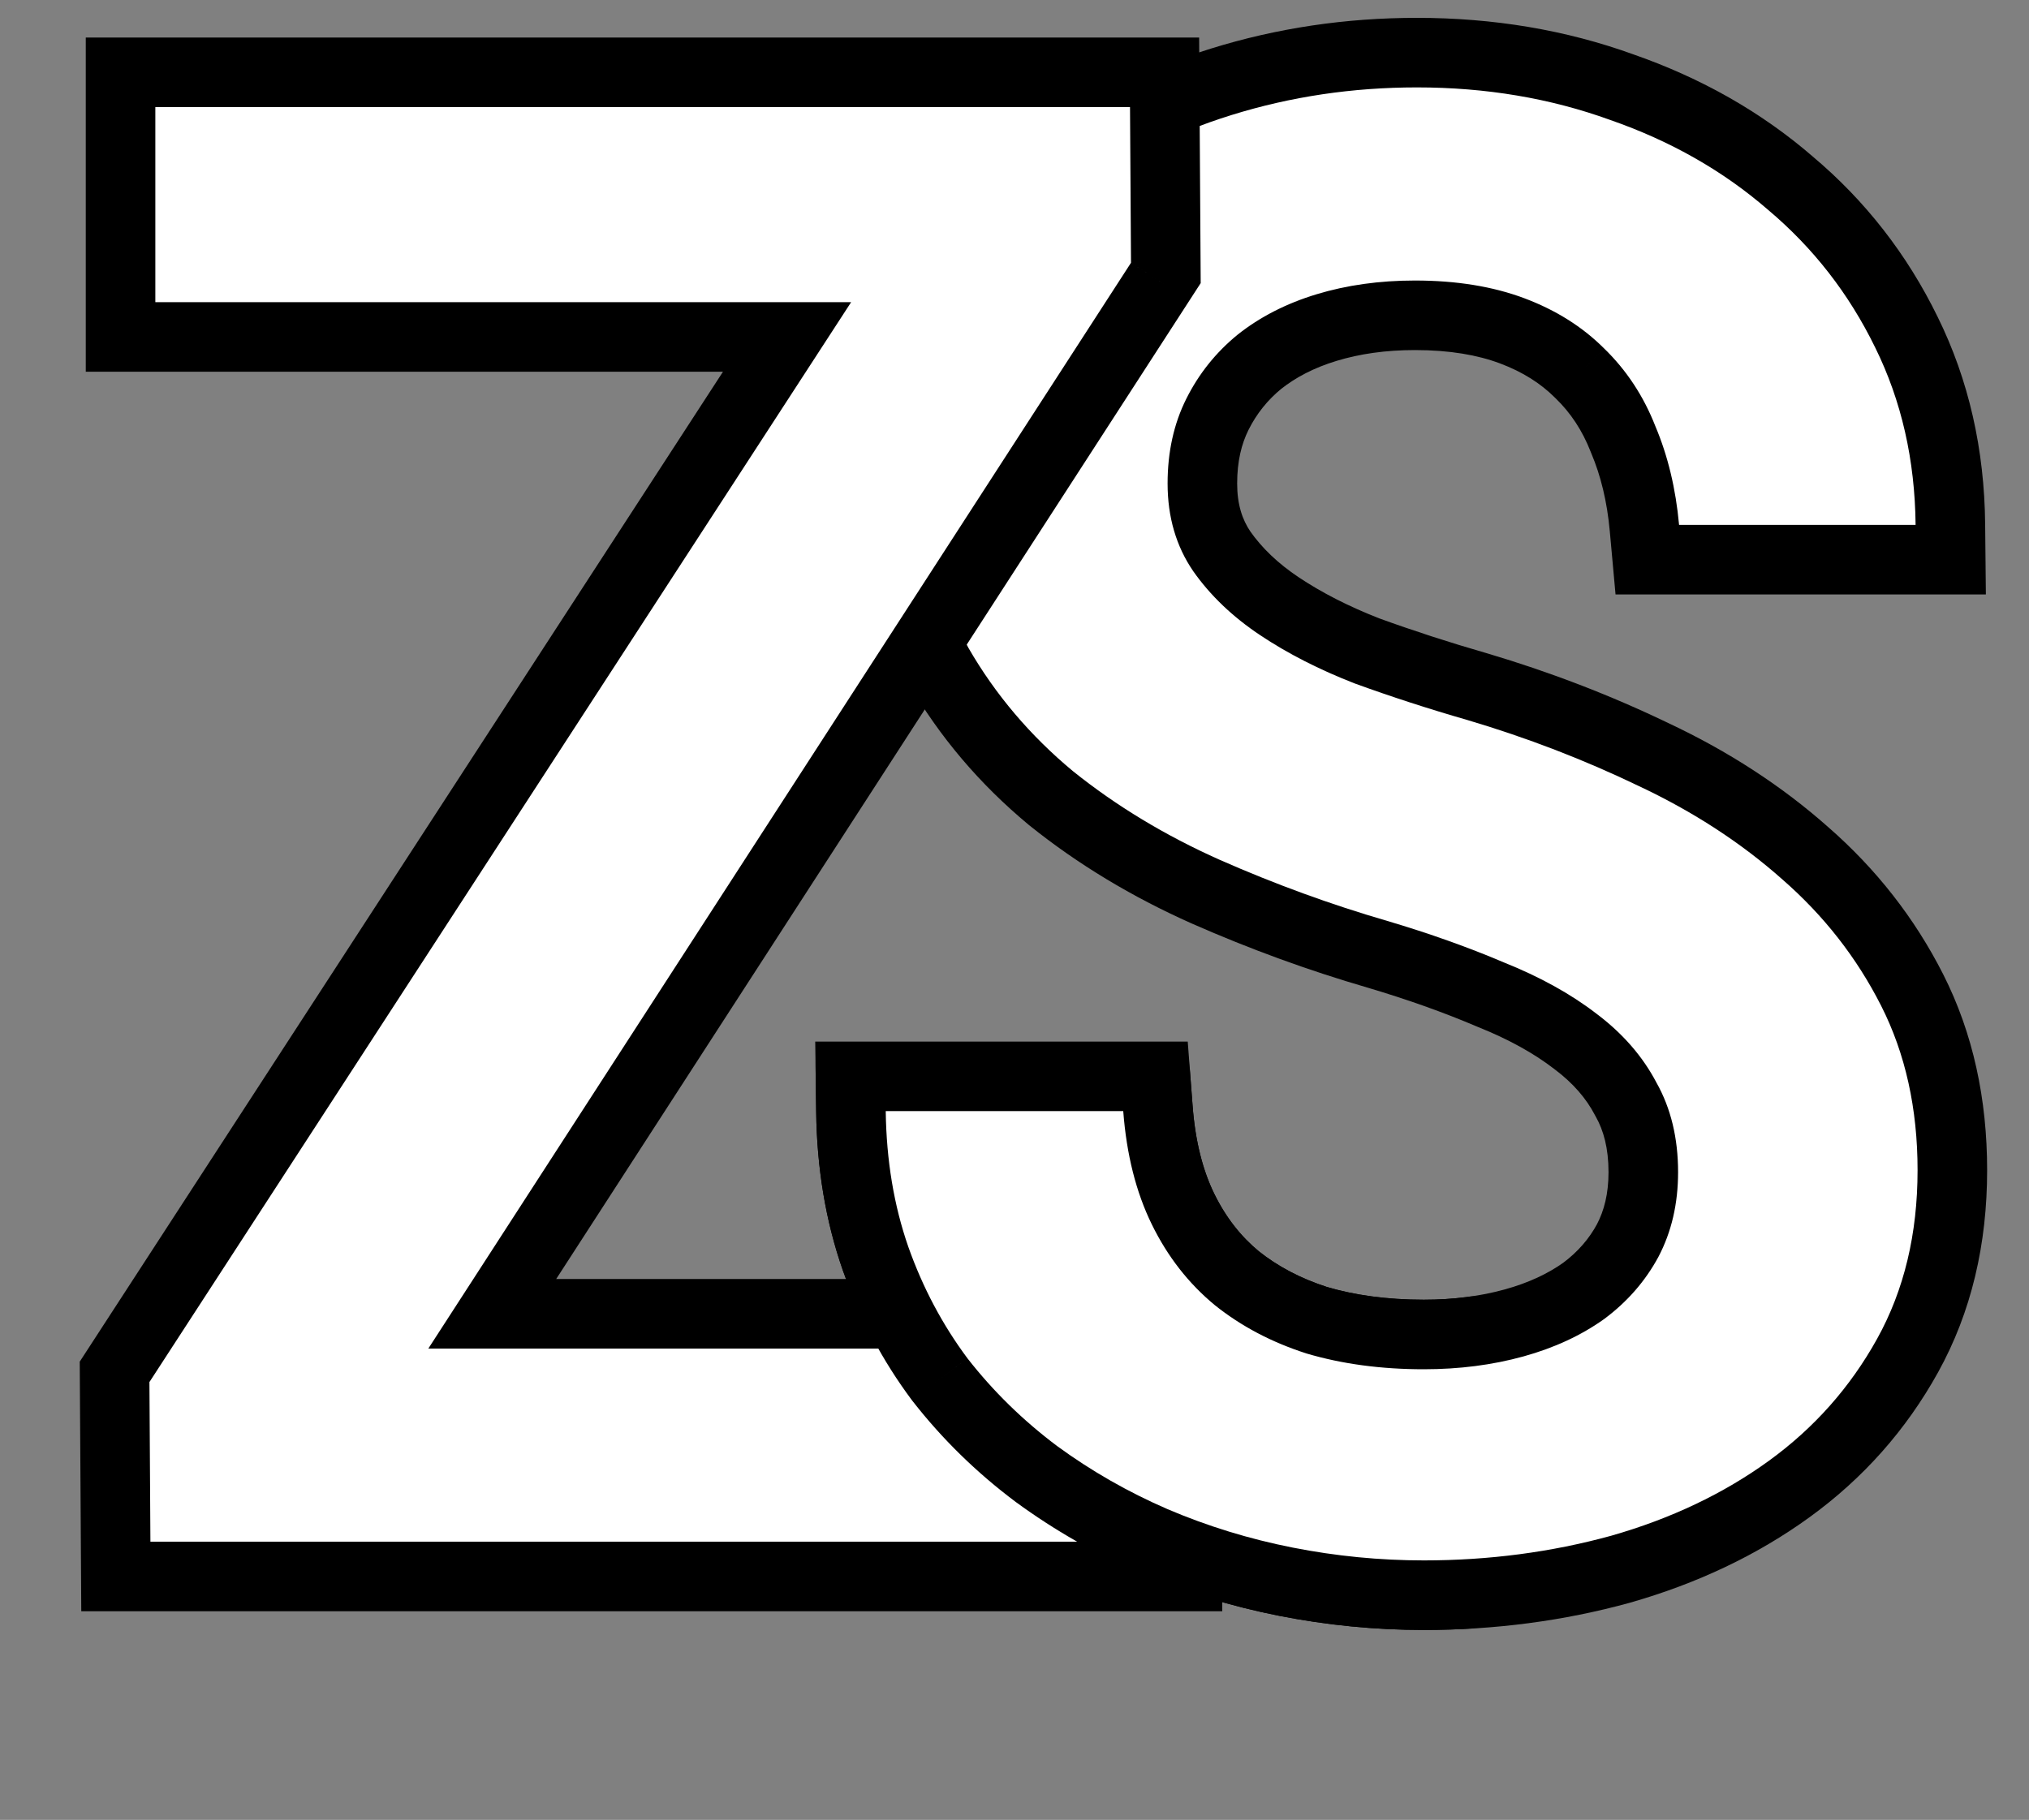 <svg width="175" height="157" viewBox="0 0 175 157" fill="none" xmlns="http://www.w3.org/2000/svg">
<rect x="0" y="0" width="175" height="157" fill="#808080" stroke="none"/>
<g clip-path="url(#clip0)">
<path d="M144.734 101.125C144.734 98.178 144.11 95.6 142.864 93.39C141.674 91.123 139.945 89.14 137.679 87.44C135.469 85.74 132.805 84.267 129.689 83.02C126.629 81.717 123.285 80.527 119.659 79.45C114.785 78.033 109.969 76.277 105.209 74.18C100.505 72.083 96.284 69.533 92.544 66.53C88.86 63.47 85.857 59.928 83.534 55.905C81.267 51.825 80.134 47.122 80.134 41.795C80.134 36.468 81.267 31.708 83.534 27.515C85.857 23.265 88.945 19.667 92.799 16.72C96.652 13.773 101.129 11.507 106.229 9.92C111.329 8.333 116.655 7.54 122.209 7.54C128.159 7.54 133.712 8.475 138.869 10.345C144.082 12.158 148.615 14.737 152.469 18.08C156.379 21.367 159.467 25.333 161.734 29.98C164 34.57 165.162 39.67 165.219 45.28H144.819C144.535 42.163 143.855 39.33 142.779 36.78C141.759 34.173 140.285 31.935 138.359 30.065C136.489 28.195 134.194 26.75 131.474 25.73C128.754 24.71 125.609 24.2 122.039 24.2C118.979 24.2 116.145 24.597 113.539 25.39C110.932 26.183 108.665 27.345 106.739 28.875C104.869 30.405 103.395 32.247 102.319 34.4C101.242 36.553 100.704 38.99 100.704 41.71C100.704 44.6 101.44 47.122 102.914 49.275C104.387 51.372 106.314 53.213 108.694 54.8C111.074 56.387 113.794 57.775 116.854 58.965C119.97 60.098 123.2 61.147 126.544 62.11C131.7 63.64 136.63 65.538 141.334 67.805C146.037 70.015 150.174 72.707 153.744 75.88C157.314 78.997 160.147 82.623 162.244 86.76C164.34 90.897 165.389 95.628 165.389 100.955C165.389 106.452 164.227 111.297 161.904 115.49C159.58 119.683 156.464 123.197 152.554 126.03C148.644 128.863 144.11 131.017 138.954 132.49C133.797 133.907 128.414 134.615 122.804 134.615C119.007 134.615 115.239 134.247 111.499 133.51C107.759 132.773 104.16 131.668 100.704 130.195C97.304 128.722 94.13 126.908 91.184 124.755C88.237 122.545 85.659 120.023 83.449 117.19C81.295 114.3 79.595 111.098 78.349 107.585C77.102 104.015 76.45 100.105 76.394 95.855H96.879C97.162 99.595 97.984 102.853 99.344 105.63C100.704 108.407 102.517 110.73 104.784 112.6C107.05 114.413 109.685 115.802 112.689 116.765C115.749 117.672 119.12 118.125 122.804 118.125C125.864 118.125 128.725 117.757 131.389 117.02C134.052 116.283 136.375 115.207 138.359 113.79C140.342 112.317 141.9 110.532 143.034 108.435C144.167 106.282 144.734 103.845 144.734 101.125Z" fill="white"/>
<path d="M142.864 93.39L137.551 96.179L137.593 96.259L137.638 96.338L142.864 93.39ZM137.679 87.44L134.021 92.196L134.05 92.218L134.079 92.24L137.679 87.44ZM129.689 83.02L127.338 88.54L127.399 88.566L127.46 88.591L129.689 83.02ZM119.659 79.45L121.366 73.698L121.35 73.693L121.334 73.689L119.659 79.45ZM105.209 74.18L102.766 79.66L102.778 79.666L102.79 79.671L105.209 74.18ZM92.544 66.53L88.71 71.145L88.748 71.177L88.787 71.208L92.544 66.53ZM83.534 55.905L78.289 58.819L78.313 58.862L78.338 58.905L83.534 55.905ZM83.534 27.515L78.269 24.637L78.262 24.649L78.255 24.662L83.534 27.515ZM138.869 10.345L136.823 15.986L136.86 15.999L136.898 16.012L138.869 10.345ZM152.469 18.08L148.537 22.612L148.572 22.643L148.608 22.673L152.469 18.08ZM161.734 29.98L156.341 32.611L156.348 32.624L156.354 32.637L161.734 29.98ZM165.219 45.28V51.28H171.28L171.218 45.219L165.219 45.28ZM144.819 45.28L138.843 45.823L139.339 51.28H144.819V45.28ZM142.779 36.78L137.191 38.966L137.22 39.041L137.251 39.114L142.779 36.78ZM138.359 30.065L134.116 34.308L134.148 34.339L134.18 34.37L138.359 30.065ZM113.539 25.39L115.286 31.13L113.539 25.39ZM106.739 28.875L103.007 24.176L102.973 24.203L102.939 24.231L106.739 28.875ZM102.914 49.275L97.962 52.663L97.983 52.694L98.005 52.725L102.914 49.275ZM116.854 58.965L114.679 64.557L114.741 64.581L114.803 64.604L116.854 58.965ZM126.544 62.11L128.25 56.358L128.228 56.351L128.205 56.345L126.544 62.11ZM141.334 67.805L138.729 73.21L138.755 73.223L138.782 73.235L141.334 67.805ZM153.744 75.88L149.758 80.365L149.778 80.382L149.798 80.4L153.744 75.88ZM138.954 132.49L140.543 138.276L140.573 138.268L140.602 138.259L138.954 132.49ZM100.704 130.195L98.318 135.7L98.335 135.707L98.351 135.715L100.704 130.195ZM91.184 124.755L87.584 129.555L87.614 129.577L87.644 129.599L91.184 124.755ZM83.449 117.19L78.638 120.775L78.677 120.828L78.718 120.88L83.449 117.19ZM78.349 107.585L72.684 109.563L72.689 109.577L72.694 109.591L78.349 107.585ZM76.394 95.855V89.855H70.313L70.394 95.935L76.394 95.855ZM96.879 95.855L102.862 95.402L102.441 89.855H96.879V95.855ZM104.784 112.6L100.965 117.228L101 117.257L101.036 117.285L104.784 112.6ZM112.689 116.765L110.856 122.478L110.92 122.499L110.984 122.518L112.689 116.765ZM131.389 117.02L129.789 111.237L131.389 117.02ZM138.359 113.79L141.846 118.672L141.892 118.64L141.937 118.606L138.359 113.79ZM143.034 108.435L148.312 111.288L148.328 111.259L148.343 111.229L143.034 108.435ZM150.734 101.125C150.734 97.314 149.92 93.688 148.09 90.442L137.638 96.338C138.3 97.512 138.734 99.043 138.734 101.125H150.734ZM148.176 90.601C146.529 87.464 144.182 84.817 141.279 82.64L134.079 92.24C135.709 93.463 136.818 94.782 137.551 96.179L148.176 90.601ZM141.337 82.684C138.612 80.588 135.445 78.86 131.917 77.449L127.46 88.591C130.166 89.673 132.326 90.892 134.021 92.196L141.337 82.684ZM132.04 77.5C128.744 76.096 125.183 74.831 121.366 73.698L117.951 85.202C121.388 86.222 124.514 87.337 127.338 88.54L132.04 77.5ZM121.334 73.689C116.72 72.347 112.152 70.682 107.627 68.689L102.79 79.671C107.786 81.871 112.851 83.719 117.984 85.212L121.334 73.689ZM107.652 68.7C103.385 66.798 99.611 64.51 96.301 61.852L88.787 71.208C92.957 74.557 97.626 77.369 102.766 79.66L107.652 68.7ZM96.378 61.915C93.223 59.294 90.687 56.294 88.73 52.905L78.338 58.905C81.027 63.562 84.498 67.646 88.71 71.145L96.378 61.915ZM88.779 52.991C87.074 49.922 86.134 46.248 86.134 41.795H74.134C74.134 47.995 75.461 53.728 78.289 58.819L88.779 52.991ZM86.134 41.795C86.134 37.346 87.073 33.586 88.812 30.368L78.255 24.662C75.462 29.831 74.134 35.591 74.134 41.795H86.134ZM88.799 30.393C90.719 26.88 93.255 23.924 96.444 21.486L89.154 11.954C84.636 15.409 80.995 19.65 78.269 24.637L88.799 30.393ZM96.444 21.486C99.684 19.008 103.516 17.048 108.011 15.649L104.446 4.191C98.742 5.966 93.621 8.538 89.154 11.954L96.444 21.486ZM108.011 15.649C112.511 14.249 117.236 13.54 122.209 13.54V1.54C116.075 1.54 110.146 2.418 104.446 4.191L108.011 15.649ZM122.209 13.54C127.52 13.54 132.376 14.373 136.823 15.986L140.914 4.704C135.048 2.577 128.797 1.54 122.209 1.54V13.54ZM136.898 16.012C141.451 17.596 145.305 19.808 148.537 22.612L156.401 13.548C151.926 9.666 146.714 6.721 140.84 4.678L136.898 16.012ZM148.608 22.673C151.868 25.413 154.438 28.708 156.341 32.611L167.126 27.349C164.497 21.958 160.89 17.32 156.329 13.487L148.608 22.673ZM156.354 32.637C158.185 36.344 159.171 40.544 159.219 45.341L171.218 45.219C171.154 38.796 169.816 32.796 167.114 27.323L156.354 32.637ZM165.219 39.28H144.819V51.28H165.219V39.28ZM150.794 44.737C150.462 41.083 149.653 37.635 148.306 34.446L137.251 39.114C138.058 41.025 138.609 43.244 138.843 45.823L150.794 44.737ZM148.366 34.594C147.047 31.223 145.106 28.253 142.538 25.759L134.18 34.37C135.465 35.617 136.47 37.124 137.191 38.966L148.366 34.594ZM142.601 25.822C140.068 23.289 137.023 21.403 133.581 20.112L129.367 31.348C131.365 32.097 132.909 33.101 134.116 34.308L142.601 25.822ZM133.581 20.112C130.052 18.789 126.169 18.2 122.039 18.2V30.2C125.048 30.2 127.455 30.631 129.367 31.348L133.581 20.112ZM122.039 18.2C118.459 18.2 115.03 18.665 111.792 19.65L115.286 31.13C117.261 30.529 119.499 30.2 122.039 30.2V18.2ZM111.792 19.65C108.542 20.639 105.585 22.13 103.007 24.176L110.47 33.574C111.746 32.56 113.323 31.727 115.286 31.13L111.792 19.65ZM102.939 24.231C100.417 26.295 98.409 28.804 96.952 31.717L107.685 37.083C108.382 35.689 109.321 34.515 110.538 33.519L102.939 24.231ZM96.952 31.717C95.408 34.806 94.704 38.18 94.704 41.71H106.704C106.704 39.8 107.077 38.301 107.685 37.083L96.952 31.717ZM94.704 41.71C94.704 45.673 95.733 49.405 97.962 52.663L107.866 45.887C107.148 44.838 106.704 43.526 106.704 41.71H94.704ZM98.005 52.725C99.952 55.496 102.439 57.841 105.366 59.792L112.022 49.808C110.188 48.585 108.822 47.248 107.823 45.825L98.005 52.725ZM105.366 59.792C108.156 61.652 111.272 63.232 114.679 64.557L119.028 53.373C116.315 52.318 113.992 51.121 112.022 49.808L105.366 59.792ZM114.803 64.604C118.054 65.786 121.414 66.876 124.883 67.875L128.205 56.345C124.986 55.417 121.887 54.411 118.904 53.326L114.803 64.604ZM124.837 67.862C129.695 69.303 134.324 71.087 138.729 73.21L143.939 62.4C138.937 59.99 133.706 57.977 128.25 56.358L124.837 67.862ZM138.782 73.235C143.01 75.222 146.654 77.606 149.758 80.365L157.73 71.395C153.694 67.808 149.064 64.808 143.885 62.375L138.782 73.235ZM149.798 80.4C152.8 83.021 155.151 86.038 156.892 89.473L167.596 84.047C165.143 79.209 161.827 74.972 157.69 71.36L149.798 80.4ZM156.892 89.473C158.503 92.651 159.389 96.43 159.389 100.955H171.389C171.389 94.826 170.178 89.142 167.596 84.047L156.892 89.473ZM159.389 100.955C159.389 105.585 158.418 109.402 156.655 112.582L167.152 118.398C170.037 113.191 171.389 107.318 171.389 100.955H159.389ZM156.655 112.582C154.761 116.001 152.237 118.85 149.033 121.172L156.074 130.888C160.691 127.543 164.4 123.366 167.152 118.398L156.655 112.582ZM149.033 121.172C145.749 123.552 141.864 125.418 137.305 126.721L140.602 138.259C146.357 136.615 151.539 134.175 156.074 130.888L149.033 121.172ZM137.364 126.704C132.75 127.972 127.903 128.615 122.804 128.615V140.615C128.924 140.615 134.844 139.841 140.543 138.276L137.364 126.704ZM122.804 128.615C119.398 128.615 116.018 128.285 112.658 127.623L110.339 139.397C114.46 140.208 118.616 140.615 122.804 140.615V128.615ZM112.658 127.623C109.322 126.966 106.124 125.983 103.056 124.675L98.351 135.715C102.197 137.354 106.196 138.581 110.339 139.397L112.658 127.623ZM103.089 124.69C100.091 123.39 97.306 121.798 94.724 119.911L87.644 129.599C90.955 132.019 94.516 134.053 98.318 135.7L103.089 124.69ZM94.784 119.955C92.251 118.055 90.055 115.904 88.18 113.5L78.718 120.88C81.262 124.142 84.223 127.035 87.584 129.555L94.784 119.955ZM88.26 113.605C86.477 111.213 85.056 108.546 84.003 105.579L72.694 109.591C74.135 113.651 76.114 117.387 78.638 120.775L88.26 113.605ZM84.013 105.607C83.004 102.718 82.442 99.458 82.393 95.775L70.394 95.935C70.459 100.752 71.2 105.312 72.684 109.563L84.013 105.607ZM76.394 101.855H96.879V89.855H76.394V101.855ZM90.896 96.308C91.225 100.65 92.197 104.679 93.955 108.269L104.732 102.991C103.77 101.027 103.099 98.54 102.862 95.402L90.896 96.308ZM93.955 108.269C95.671 111.772 98.006 114.786 100.965 117.228L108.602 107.972C107.029 106.674 105.736 105.041 104.732 102.991L93.955 108.269ZM101.036 117.285C103.92 119.593 107.217 121.311 110.856 122.478L114.521 111.052C112.153 110.292 110.18 109.234 108.532 107.915L101.036 117.285ZM110.984 122.518C114.675 123.611 118.63 124.125 122.804 124.125V112.125C119.611 112.125 116.822 111.732 114.393 111.012L110.984 122.518ZM122.804 124.125C126.347 124.125 129.752 123.698 132.988 122.803L129.789 111.237C127.699 111.815 125.381 112.125 122.804 112.125V124.125ZM132.988 122.803C136.239 121.904 139.22 120.548 141.846 118.672L134.871 108.908C133.531 109.865 131.865 110.663 129.789 111.237L132.988 122.803ZM141.937 118.606C144.597 116.63 146.747 114.184 148.312 111.288L137.756 105.582C137.054 106.879 136.087 108.003 134.781 108.974L141.937 118.606ZM148.343 111.229C149.981 108.117 150.734 104.702 150.734 101.125H138.734C138.734 102.988 138.353 104.446 137.724 105.641L148.343 111.229Z" fill="black"/>
<path d="M144.734 101.125C144.734 98.178 144.11 95.6 142.864 93.39C141.674 91.123 139.945 89.14 137.679 87.44C135.469 85.74 132.805 84.267 129.689 83.02C126.629 81.717 123.285 80.527 119.659 79.45C114.785 78.033 109.969 76.277 105.209 74.18C100.505 72.083 96.284 69.533 92.544 66.53C88.86 63.47 85.857 59.928 83.534 55.905C81.267 51.825 80.134 47.122 80.134 41.795C80.134 36.468 81.267 31.708 83.534 27.515C85.857 23.265 88.945 19.667 92.799 16.72C96.652 13.773 101.129 11.507 106.229 9.92C111.329 8.333 116.655 7.54 122.209 7.54C128.159 7.54 133.712 8.475 138.869 10.345C144.082 12.158 148.615 14.737 152.469 18.08C156.379 21.367 159.467 25.333 161.734 29.98C164 34.57 165.162 39.67 165.219 45.28H144.819C144.535 42.163 143.855 39.33 142.779 36.78C141.759 34.173 140.285 31.935 138.359 30.065C136.489 28.195 134.194 26.75 131.474 25.73C128.754 24.71 125.609 24.2 122.039 24.2C118.979 24.2 116.145 24.597 113.539 25.39C110.932 26.183 108.665 27.345 106.739 28.875C104.869 30.405 103.395 32.247 102.319 34.4C101.242 36.553 100.704 38.99 100.704 41.71C100.704 44.6 101.44 47.122 102.914 49.275C104.387 51.372 106.314 53.213 108.694 54.8C111.074 56.387 113.794 57.775 116.854 58.965C119.97 60.098 123.2 61.147 126.544 62.11C131.7 63.64 136.63 65.538 141.334 67.805C146.037 70.015 150.174 72.707 153.744 75.88C157.314 78.997 160.147 82.623 162.244 86.76C164.34 90.897 165.389 95.628 165.389 100.955C165.389 106.452 164.227 111.297 161.904 115.49C159.58 119.683 156.464 123.197 152.554 126.03C148.644 128.863 144.11 131.017 138.954 132.49C133.797 133.907 128.414 134.615 122.804 134.615C119.007 134.615 115.239 134.247 111.499 133.51C107.759 132.773 104.16 131.668 100.704 130.195C97.304 128.722 94.13 126.908 91.184 124.755C88.237 122.545 85.659 120.023 83.449 117.19C81.295 114.3 79.595 111.098 78.349 107.585C77.102 104.015 76.45 100.105 76.394 95.855H96.879C97.162 99.595 97.984 102.853 99.344 105.63C100.704 108.407 102.517 110.73 104.784 112.6C107.05 114.413 109.685 115.802 112.689 116.765C115.749 117.672 119.12 118.125 122.804 118.125C125.864 118.125 128.725 117.757 131.389 117.02C134.052 116.283 136.375 115.207 138.359 113.79C140.342 112.317 141.9 110.532 143.034 108.435C144.167 106.282 144.734 103.845 144.734 101.125Z" fill="white"/>
<path d="M36.943 116.34H99.418V133H12.973L12.888 119.23L73.408 26.07H13.398V9.24H97.463L97.548 22.67L36.943 116.34Z" fill="white"/>
<path d="M36.943 116.34L31.905 113.081L25.915 122.34H36.943V116.34ZM99.418 116.34H105.418V110.34H99.418V116.34ZM99.418 133V139H105.418V133H99.418ZM12.973 133L6.973 133.037L7.01 139H12.973V133ZM12.888 119.23L7.856 115.961L6.877 117.469L6.888 119.267L12.888 119.23ZM73.408 26.07L78.439 29.339L84.461 20.07H73.408V26.07ZM13.398 26.07H7.398V32.07H13.398V26.07ZM13.398 9.24V3.24H7.398V9.24H13.398ZM97.463 9.24L103.463 9.202L103.425 3.24H97.463V9.24ZM97.548 22.67L102.585 25.929L103.559 24.424L103.548 22.632L97.548 22.67ZM36.943 122.34H99.418V110.34H36.943V122.34ZM93.418 116.34V133H105.418V116.34H93.418ZM99.418 127H12.973V139H99.418V127ZM18.973 132.963L18.888 119.193L6.888 119.267L6.973 133.037L18.973 132.963ZM17.919 122.499L78.439 29.339L68.376 22.801L7.856 115.961L17.919 122.499ZM73.408 20.07H13.398V32.07H73.408V20.07ZM19.398 26.07V9.24H7.398V26.07H19.398ZM13.398 15.24H97.463V3.24H13.398V15.24ZM91.463 9.278L91.548 22.708L103.548 22.632L103.463 9.202L91.463 9.278ZM92.51 19.411L31.905 113.081L41.98 119.599L102.585 25.929L92.51 19.411Z" fill="black"/>
<path d="M36.943 116.34H99.418V133H12.973L12.888 119.23L73.408 26.07H13.398V9.24H97.463L97.548 22.67L36.943 116.34Z" fill="white"/>
<mask id="mask0" mask-type="alpha" maskUnits="userSpaceOnUse" x="49" y="92" width="78" height="65">
<rect x="49" y="92" width="78" height="65" fill="white"/>
</mask>
<g mask="url(#mask0)">
<path d="M144.734 101.125C144.734 98.178 144.11 95.6 142.864 93.39C141.674 91.123 139.945 89.14 137.679 87.44C135.469 85.74 132.805 84.267 129.689 83.02C126.629 81.717 123.285 80.527 119.659 79.45C114.785 78.033 109.969 76.277 105.209 74.18C100.505 72.083 96.284 69.533 92.544 66.53C88.86 63.47 85.857 59.928 83.534 55.905C81.267 51.825 80.134 47.122 80.134 41.795C80.134 36.468 81.267 31.708 83.534 27.515C85.857 23.265 88.945 19.667 92.799 16.72C96.652 13.773 101.129 11.507 106.229 9.92C111.329 8.333 116.655 7.54 122.209 7.54C128.159 7.54 133.712 8.475 138.869 10.345C144.082 12.158 148.615 14.737 152.469 18.08C156.379 21.367 159.467 25.333 161.734 29.98C164 34.57 165.162 39.67 165.219 45.28H144.819C144.535 42.163 143.855 39.33 142.779 36.78C141.759 34.173 140.285 31.935 138.359 30.065C136.489 28.195 134.194 26.75 131.474 25.73C128.754 24.71 125.609 24.2 122.039 24.2C118.979 24.2 116.145 24.597 113.539 25.39C110.932 26.183 108.665 27.345 106.739 28.875C104.869 30.405 103.395 32.247 102.319 34.4C101.242 36.553 100.704 38.99 100.704 41.71C100.704 44.6 101.44 47.122 102.914 49.275C104.387 51.372 106.314 53.213 108.694 54.8C111.074 56.387 113.794 57.775 116.854 58.965C119.97 60.098 123.2 61.147 126.544 62.11C131.7 63.64 136.63 65.538 141.334 67.805C146.037 70.015 150.174 72.707 153.744 75.88C157.314 78.997 160.147 82.623 162.244 86.76C164.34 90.897 165.389 95.628 165.389 100.955C165.389 106.452 164.227 111.297 161.904 115.49C159.58 119.683 156.464 123.197 152.554 126.03C148.644 128.863 144.11 131.017 138.954 132.49C133.797 133.907 128.414 134.615 122.804 134.615C119.007 134.615 115.239 134.247 111.499 133.51C107.759 132.773 104.16 131.668 100.704 130.195C97.304 128.722 94.13 126.908 91.184 124.755C88.237 122.545 85.659 120.023 83.449 117.19C81.295 114.3 79.595 111.098 78.349 107.585C77.102 104.015 76.45 100.105 76.394 95.855H96.879C97.162 99.595 97.984 102.853 99.344 105.63C100.704 108.407 102.517 110.73 104.784 112.6C107.05 114.413 109.685 115.802 112.689 116.765C115.749 117.672 119.12 118.125 122.804 118.125C125.864 118.125 128.725 117.757 131.389 117.02C134.052 116.283 136.375 115.207 138.359 113.79C140.342 112.317 141.9 110.532 143.034 108.435C144.167 106.282 144.734 103.845 144.734 101.125Z" fill="white"/>
<path d="M142.864 93.39L137.551 96.179L137.593 96.259L137.638 96.338L142.864 93.39ZM137.679 87.44L134.02 92.196L134.049 92.218L134.079 92.24L137.679 87.44ZM129.689 83.02L127.337 88.54L127.399 88.566L127.46 88.591L129.689 83.02ZM119.659 79.45L121.366 73.698L121.35 73.693L121.334 73.689L119.659 79.45ZM105.209 74.18L102.766 79.66L102.778 79.666L102.79 79.671L105.209 74.18ZM92.544 66.53L88.71 71.145L88.748 71.177L88.787 71.208L92.544 66.53ZM83.534 55.905L78.289 58.819L78.313 58.862L78.338 58.905L83.534 55.905ZM83.534 27.515L78.269 24.637L78.262 24.649L78.255 24.662L83.534 27.515ZM138.869 10.345L136.823 15.986L136.86 15.999L136.898 16.012L138.869 10.345ZM152.469 18.08L148.537 22.612L148.572 22.643L148.608 22.673L152.469 18.08ZM161.734 29.98L156.341 32.611L156.347 32.624L156.354 32.637L161.734 29.98ZM165.219 45.28V51.28H171.28L171.218 45.219L165.219 45.28ZM144.819 45.28L138.843 45.823L139.339 51.28H144.819V45.28ZM142.779 36.78L137.191 38.966L137.22 39.041L137.251 39.114L142.779 36.78ZM138.359 30.065L134.116 34.308L134.148 34.339L134.18 34.37L138.359 30.065ZM113.539 25.39L115.286 31.13L113.539 25.39ZM106.739 28.875L103.007 24.176L102.973 24.203L102.939 24.231L106.739 28.875ZM102.914 49.275L97.962 52.663L97.983 52.694L98.004 52.725L102.914 49.275ZM116.854 58.965L114.679 64.557L114.741 64.581L114.803 64.604L116.854 58.965ZM126.544 62.11L128.25 56.358L128.228 56.351L128.205 56.345L126.544 62.11ZM141.334 67.805L138.729 73.21L138.755 73.223L138.782 73.235L141.334 67.805ZM153.744 75.88L149.757 80.365L149.778 80.382L149.798 80.4L153.744 75.88ZM138.954 132.49L140.543 138.276L140.573 138.268L140.602 138.259L138.954 132.49ZM100.704 130.195L98.318 135.7L98.335 135.707L98.351 135.715L100.704 130.195ZM91.184 124.755L87.584 129.555L87.614 129.577L87.644 129.599L91.184 124.755ZM83.449 117.19L78.637 120.775L78.677 120.828L78.718 120.88L83.449 117.19ZM78.349 107.585L72.684 109.563L72.689 109.577L72.694 109.591L78.349 107.585ZM76.394 95.855V89.855H70.313L70.394 95.935L76.394 95.855ZM96.879 95.855L102.862 95.402L102.441 89.855H96.879V95.855ZM104.784 112.6L100.965 117.228L101 117.257L101.035 117.285L104.784 112.6ZM112.689 116.765L110.856 122.478L110.92 122.499L110.984 122.518L112.689 116.765ZM131.389 117.02L129.789 111.237L131.389 117.02ZM138.359 113.79L141.846 118.672L141.892 118.64L141.937 118.606L138.359 113.79ZM143.034 108.435L148.312 111.288L148.328 111.259L148.343 111.229L143.034 108.435ZM150.734 101.125C150.734 97.314 149.92 93.688 148.09 90.442L137.638 96.338C138.3 97.512 138.734 99.043 138.734 101.125H150.734ZM148.176 90.601C146.529 87.464 144.181 84.817 141.279 82.64L134.079 92.24C135.709 93.463 136.818 94.782 137.551 96.179L148.176 90.601ZM141.337 82.684C138.612 80.588 135.445 78.86 131.917 77.449L127.46 88.591C130.166 89.673 132.326 90.892 134.02 92.196L141.337 82.684ZM132.04 77.5C128.744 76.096 125.183 74.831 121.366 73.698L117.951 85.202C121.388 86.222 124.514 87.337 127.337 88.54L132.04 77.5ZM121.334 73.689C116.72 72.347 112.152 70.682 107.627 68.689L102.79 79.671C107.786 81.871 112.851 83.719 117.984 85.212L121.334 73.689ZM107.652 68.7C103.384 66.798 99.61 64.51 96.3 61.852L88.787 71.208C92.957 74.557 97.626 77.369 102.766 79.66L107.652 68.7ZM96.378 61.915C93.223 59.294 90.687 56.294 88.73 52.905L78.338 58.905C81.027 63.562 84.497 67.646 88.71 71.145L96.378 61.915ZM88.779 52.991C87.073 49.922 86.134 46.248 86.134 41.795H74.134C74.134 47.995 75.46 53.728 78.289 58.819L88.779 52.991ZM86.134 41.795C86.134 37.346 87.073 33.586 88.812 30.368L78.255 24.662C75.462 29.831 74.134 35.591 74.134 41.795H86.134ZM88.798 30.393C90.719 26.88 93.255 23.924 96.443 21.486L89.154 11.954C84.636 15.409 80.995 19.65 78.269 24.637L88.798 30.393ZM96.443 21.486C99.683 19.008 103.516 17.048 108.011 15.649L104.446 4.191C98.742 5.966 93.621 8.538 89.154 11.954L96.443 21.486ZM108.011 15.649C112.511 14.249 117.236 13.54 122.209 13.54V1.54C116.075 1.54 110.146 2.418 104.446 4.191L108.011 15.649ZM122.209 13.54C127.52 13.54 132.376 14.373 136.823 15.986L140.914 4.704C135.048 2.577 128.797 1.54 122.209 1.54V13.54ZM136.898 16.012C141.45 17.596 145.304 19.808 148.537 22.612L156.401 13.548C151.926 9.666 146.714 6.721 140.84 4.678L136.898 16.012ZM148.608 22.673C151.868 25.413 154.438 28.708 156.341 32.611L167.126 27.349C164.496 21.958 160.89 17.32 156.329 13.487L148.608 22.673ZM156.354 32.637C158.185 36.344 159.171 40.544 159.219 45.341L171.218 45.219C171.153 38.796 169.816 32.796 167.113 27.323L156.354 32.637ZM165.219 39.28H144.819V51.28H165.219V39.28ZM150.794 44.737C150.462 41.083 149.653 37.635 148.306 34.446L137.251 39.114C138.058 41.025 138.609 43.244 138.843 45.823L150.794 44.737ZM148.366 34.594C147.047 31.223 145.106 28.253 142.538 25.759L134.18 34.37C135.465 35.617 136.47 37.124 137.191 38.966L148.366 34.594ZM142.601 25.822C140.068 23.289 137.023 21.403 133.58 20.112L129.367 31.348C131.365 32.097 132.909 33.101 134.116 34.308L142.601 25.822ZM133.58 20.112C130.052 18.789 126.169 18.2 122.039 18.2V30.2C125.048 30.2 127.455 30.631 129.367 31.348L133.58 20.112ZM122.039 18.2C118.458 18.2 115.029 18.665 111.792 19.65L115.286 31.13C117.261 30.529 119.499 30.2 122.039 30.2V18.2ZM111.792 19.65C108.541 20.639 105.584 22.13 103.007 24.176L110.47 33.574C111.746 32.56 113.322 31.727 115.286 31.13L111.792 19.65ZM102.939 24.231C100.417 26.295 98.409 28.804 96.952 31.717L107.685 37.083C108.382 35.689 109.32 34.515 110.538 33.519L102.939 24.231ZM96.952 31.717C95.408 34.806 94.704 38.18 94.704 41.71H106.704C106.704 39.8 107.076 38.301 107.685 37.083L96.952 31.717ZM94.704 41.71C94.704 45.673 95.733 49.405 97.962 52.663L107.865 45.887C107.148 44.838 106.704 43.526 106.704 41.71H94.704ZM98.004 52.725C99.952 55.496 102.439 57.841 105.365 59.792L112.022 49.808C110.188 48.585 108.822 47.248 107.823 45.825L98.004 52.725ZM105.365 59.792C108.156 61.652 111.272 63.232 114.679 64.557L119.028 53.373C116.315 52.318 113.992 51.121 112.022 49.808L105.365 59.792ZM114.803 64.604C118.054 65.786 121.414 66.876 124.882 67.875L128.205 56.345C124.986 55.417 121.886 54.411 118.904 53.326L114.803 64.604ZM124.837 67.862C129.695 69.303 134.324 71.087 138.729 73.21L143.938 62.4C138.937 59.99 133.706 57.977 128.25 56.358L124.837 67.862ZM138.782 73.235C143.01 75.222 146.654 77.606 149.757 80.365L157.73 71.395C153.693 67.808 149.064 64.808 143.885 62.375L138.782 73.235ZM149.798 80.4C152.8 83.021 155.151 86.038 156.892 89.473L167.595 84.047C165.143 79.209 161.827 74.972 157.69 71.36L149.798 80.4ZM156.892 89.473C158.503 92.651 159.389 96.43 159.389 100.955H171.389C171.389 94.826 170.178 89.142 167.595 84.047L156.892 89.473ZM159.389 100.955C159.389 105.585 158.417 109.402 156.655 112.582L167.152 118.398C170.037 113.191 171.389 107.318 171.389 100.955H159.389ZM156.655 112.582C154.761 116.001 152.237 118.85 149.033 121.172L156.074 130.888C160.691 127.543 164.399 123.366 167.152 118.398L156.655 112.582ZM149.033 121.172C145.748 123.552 141.864 125.418 137.305 126.721L140.602 138.259C146.357 136.615 151.539 134.175 156.074 130.888L149.033 121.172ZM137.364 126.704C132.75 127.972 127.903 128.615 122.804 128.615V140.615C128.924 140.615 134.844 139.841 140.543 138.276L137.364 126.704ZM122.804 128.615C119.398 128.615 116.018 128.285 112.658 127.623L110.339 139.397C114.459 140.208 118.616 140.615 122.804 140.615V128.615ZM112.658 127.623C109.322 126.966 106.124 125.983 103.056 124.675L98.351 135.715C102.197 137.354 106.196 138.581 110.339 139.397L112.658 127.623ZM103.089 124.69C100.091 123.39 97.306 121.798 94.724 119.911L87.644 129.599C90.955 132.019 94.516 134.053 98.318 135.7L103.089 124.69ZM94.784 119.955C92.251 118.055 90.055 115.904 88.18 113.5L78.718 120.88C81.262 124.142 84.223 127.035 87.584 129.555L94.784 119.955ZM88.26 113.605C86.477 111.213 85.056 108.546 84.003 105.579L72.694 109.591C74.134 113.651 76.113 117.387 78.637 120.775L88.26 113.605ZM84.013 105.607C83.004 102.718 82.442 99.458 82.393 95.775L70.394 95.935C70.458 100.752 71.2 105.312 72.684 109.563L84.013 105.607ZM76.394 101.855H96.879V89.855H76.394V101.855ZM90.896 96.308C91.225 100.65 92.197 104.679 93.955 108.269L104.732 102.991C103.77 101.027 103.099 98.54 102.862 95.402L90.896 96.308ZM93.955 108.269C95.671 111.772 98.005 114.786 100.965 117.228L108.602 107.972C107.029 106.674 105.736 105.041 104.732 102.991L93.955 108.269ZM101.035 117.285C103.92 119.593 107.217 121.311 110.856 122.478L114.521 111.052C112.153 110.292 110.18 109.234 108.532 107.915L101.035 117.285ZM110.984 122.518C114.675 123.611 118.63 124.125 122.804 124.125V112.125C119.611 112.125 116.822 111.732 114.393 111.012L110.984 122.518ZM122.804 124.125C126.347 124.125 129.751 123.698 132.988 122.803L129.789 111.237C127.699 111.815 125.38 112.125 122.804 112.125V124.125ZM132.988 122.803C136.239 121.904 139.22 120.548 141.846 118.672L134.871 108.908C133.531 109.865 131.865 110.663 129.789 111.237L132.988 122.803ZM141.937 118.606C144.597 116.63 146.747 114.184 148.312 111.288L137.755 105.582C137.054 106.879 136.087 108.003 134.781 108.974L141.937 118.606ZM148.343 111.229C149.981 108.117 150.734 104.702 150.734 101.125H138.734C138.734 102.988 138.353 104.446 137.724 105.641L148.343 111.229Z" fill="black"/>
<path d="M144.734 101.125C144.734 98.178 144.11 95.6 142.864 93.39C141.674 91.123 139.945 89.14 137.679 87.44C135.469 85.74 132.805 84.267 129.689 83.02C126.629 81.717 123.285 80.527 119.659 79.45C114.785 78.033 109.969 76.277 105.209 74.18C100.505 72.083 96.284 69.533 92.544 66.53C88.86 63.47 85.857 59.928 83.534 55.905C81.267 51.825 80.134 47.122 80.134 41.795C80.134 36.468 81.267 31.708 83.534 27.515C85.857 23.265 88.945 19.667 92.799 16.72C96.652 13.773 101.129 11.507 106.229 9.92C111.329 8.333 116.655 7.54 122.209 7.54C128.159 7.54 133.712 8.475 138.869 10.345C144.082 12.158 148.615 14.737 152.469 18.08C156.379 21.367 159.467 25.333 161.734 29.98C164 34.57 165.162 39.67 165.219 45.28H144.819C144.535 42.163 143.855 39.33 142.779 36.78C141.759 34.173 140.285 31.935 138.359 30.065C136.489 28.195 134.194 26.75 131.474 25.73C128.754 24.71 125.609 24.2 122.039 24.2C118.979 24.2 116.145 24.597 113.539 25.39C110.932 26.183 108.665 27.345 106.739 28.875C104.869 30.405 103.395 32.247 102.319 34.4C101.242 36.553 100.704 38.99 100.704 41.71C100.704 44.6 101.44 47.122 102.914 49.275C104.387 51.372 106.314 53.213 108.694 54.8C111.074 56.387 113.794 57.775 116.854 58.965C119.97 60.098 123.2 61.147 126.544 62.11C131.7 63.64 136.63 65.538 141.334 67.805C146.037 70.015 150.174 72.707 153.744 75.88C157.314 78.997 160.147 82.623 162.244 86.76C164.34 90.897 165.389 95.628 165.389 100.955C165.389 106.452 164.227 111.297 161.904 115.49C159.58 119.683 156.464 123.197 152.554 126.03C148.644 128.863 144.11 131.017 138.954 132.49C133.797 133.907 128.414 134.615 122.804 134.615C119.007 134.615 115.239 134.247 111.499 133.51C107.759 132.773 104.16 131.668 100.704 130.195C97.304 128.722 94.13 126.908 91.184 124.755C88.237 122.545 85.659 120.023 83.449 117.19C81.295 114.3 79.595 111.098 78.349 107.585C77.102 104.015 76.45 100.105 76.394 95.855H96.879C97.162 99.595 97.984 102.853 99.344 105.63C100.704 108.407 102.517 110.73 104.784 112.6C107.05 114.413 109.685 115.802 112.689 116.765C115.749 117.672 119.12 118.125 122.804 118.125C125.864 118.125 128.725 117.757 131.389 117.02C134.052 116.283 136.375 115.207 138.359 113.79C140.342 112.317 141.9 110.532 143.034 108.435C144.167 106.282 144.734 103.845 144.734 101.125Z" fill="white"/>
</g>
</g>
<defs>
<clipPath id="clip0">
<rect width="175" height="157" fill="white"/>
</clipPath>
</defs>
</svg>
